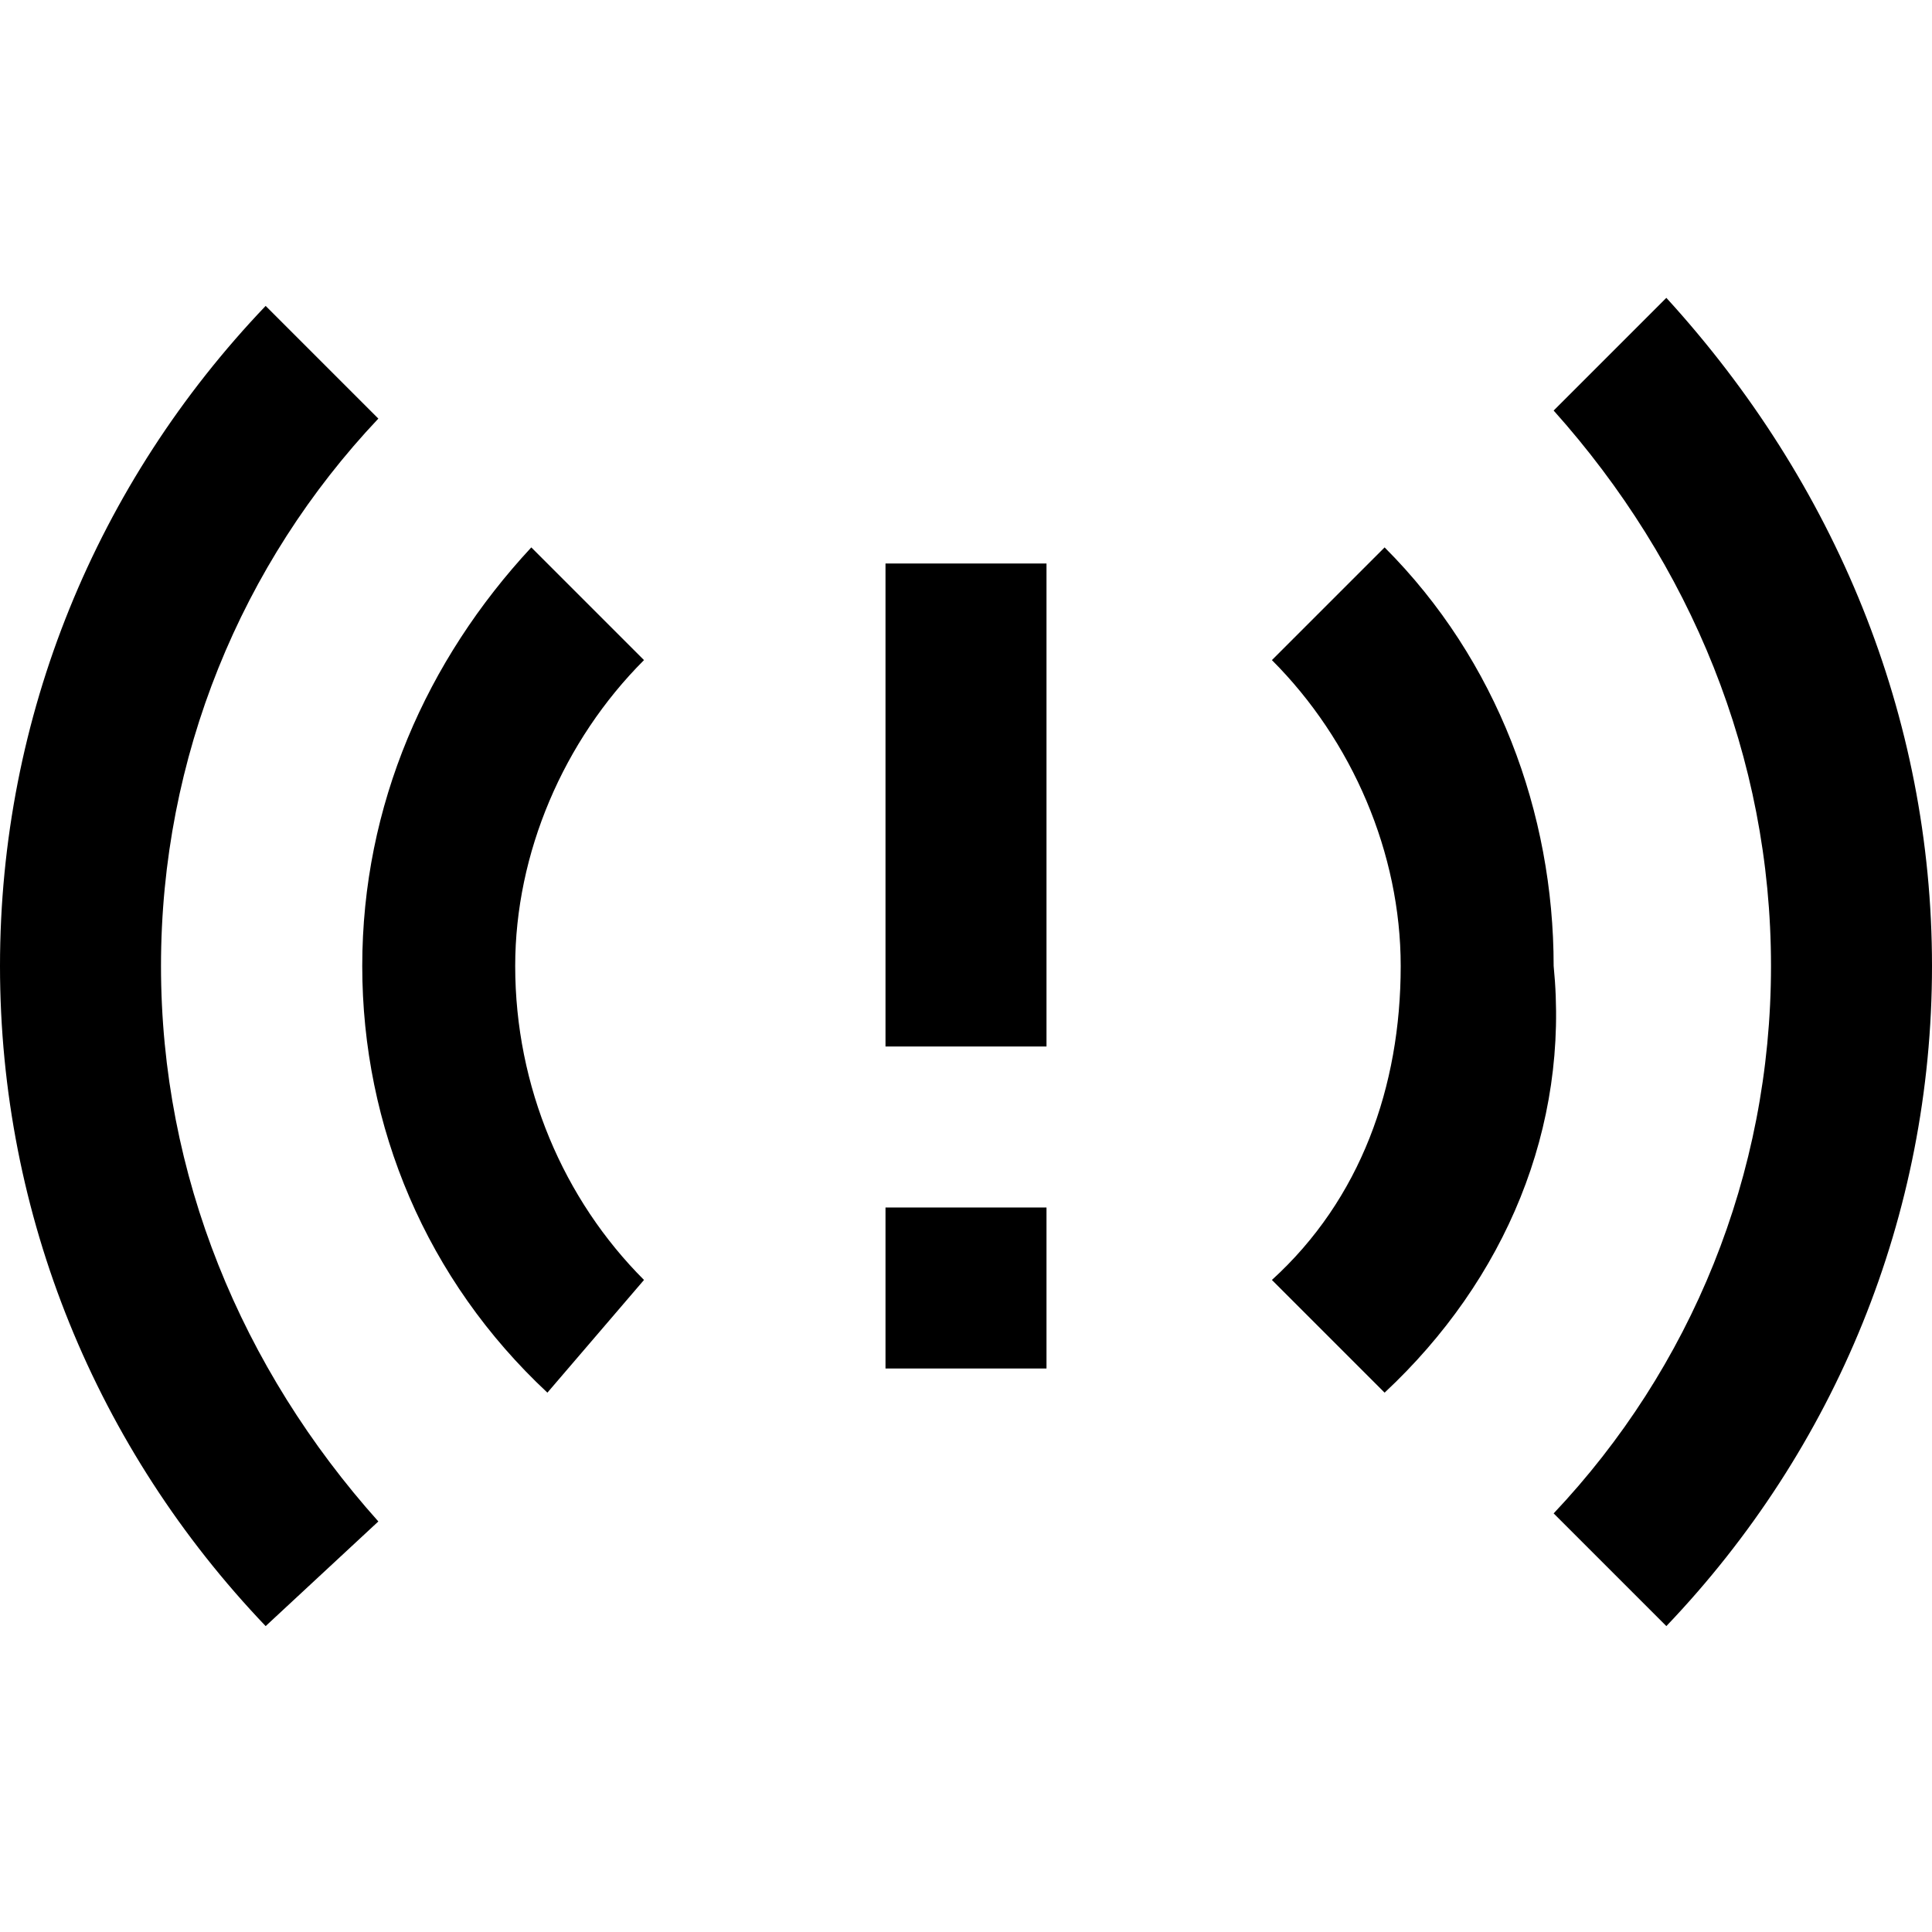 <svg xmlns="http://www.w3.org/2000/svg" width="24" height="24" viewBox="0 0 24 24" fill="#000000">
 <path d= "M6.8,17.3C5.3,15.9 4.5,14.0 4.5,12.0c0.0,-2.0 0.8,-3.8 2.1,-5.2l1.4,1.4c-1.0,1.0 -1.6,2.4 -1.6,3.8c0.0,1.5 0.6,2.9 1.6,3.9L6.8,17.3z" />
 <path d= "M3.3,20.2C1.2,18.0 0.0,15.1 0.0,12.0c0.0,-3.1 1.2,-6.0 3.3,-8.2l1.4,1.4C3.0,7.0 2.0,9.4 2.0,12.0s1.0,5.0 2.7,6.9L3.3,20.2z" />
 <path d= "M17.2,17.3l-1.4,-1.4c1.1,-1.0 1.6,-2.4 1.6,-3.9c0.0,-1.4 -0.6,-2.8 -1.6,-3.8l1.4,-1.4c1.4,1.4 2.1,3.3 2.1,5.2C19.5,14.0 18.7,15.9 17.2,17.3z" />
 <path d= "M20.7,20.2l-1.4,-1.4C21.0,17.0 22.0,14.6 22.0,12.0c0.0,-2.6 -1.0,-5.0 -2.7,-6.9l1.4,-1.4C22.8,6.0 24.0,8.9 24.0,12.0C24.0,15.1 22.8,18.0 20.7,20.2z" />
 <path d= "M11.0,15.0l2.0,0.0l0.0,2.0l-2.0,0.0z" />
 <path d= "M11.0,7.0l2.0,0.0l0.0,6.0l-2.0,0.0z" />
</svg>